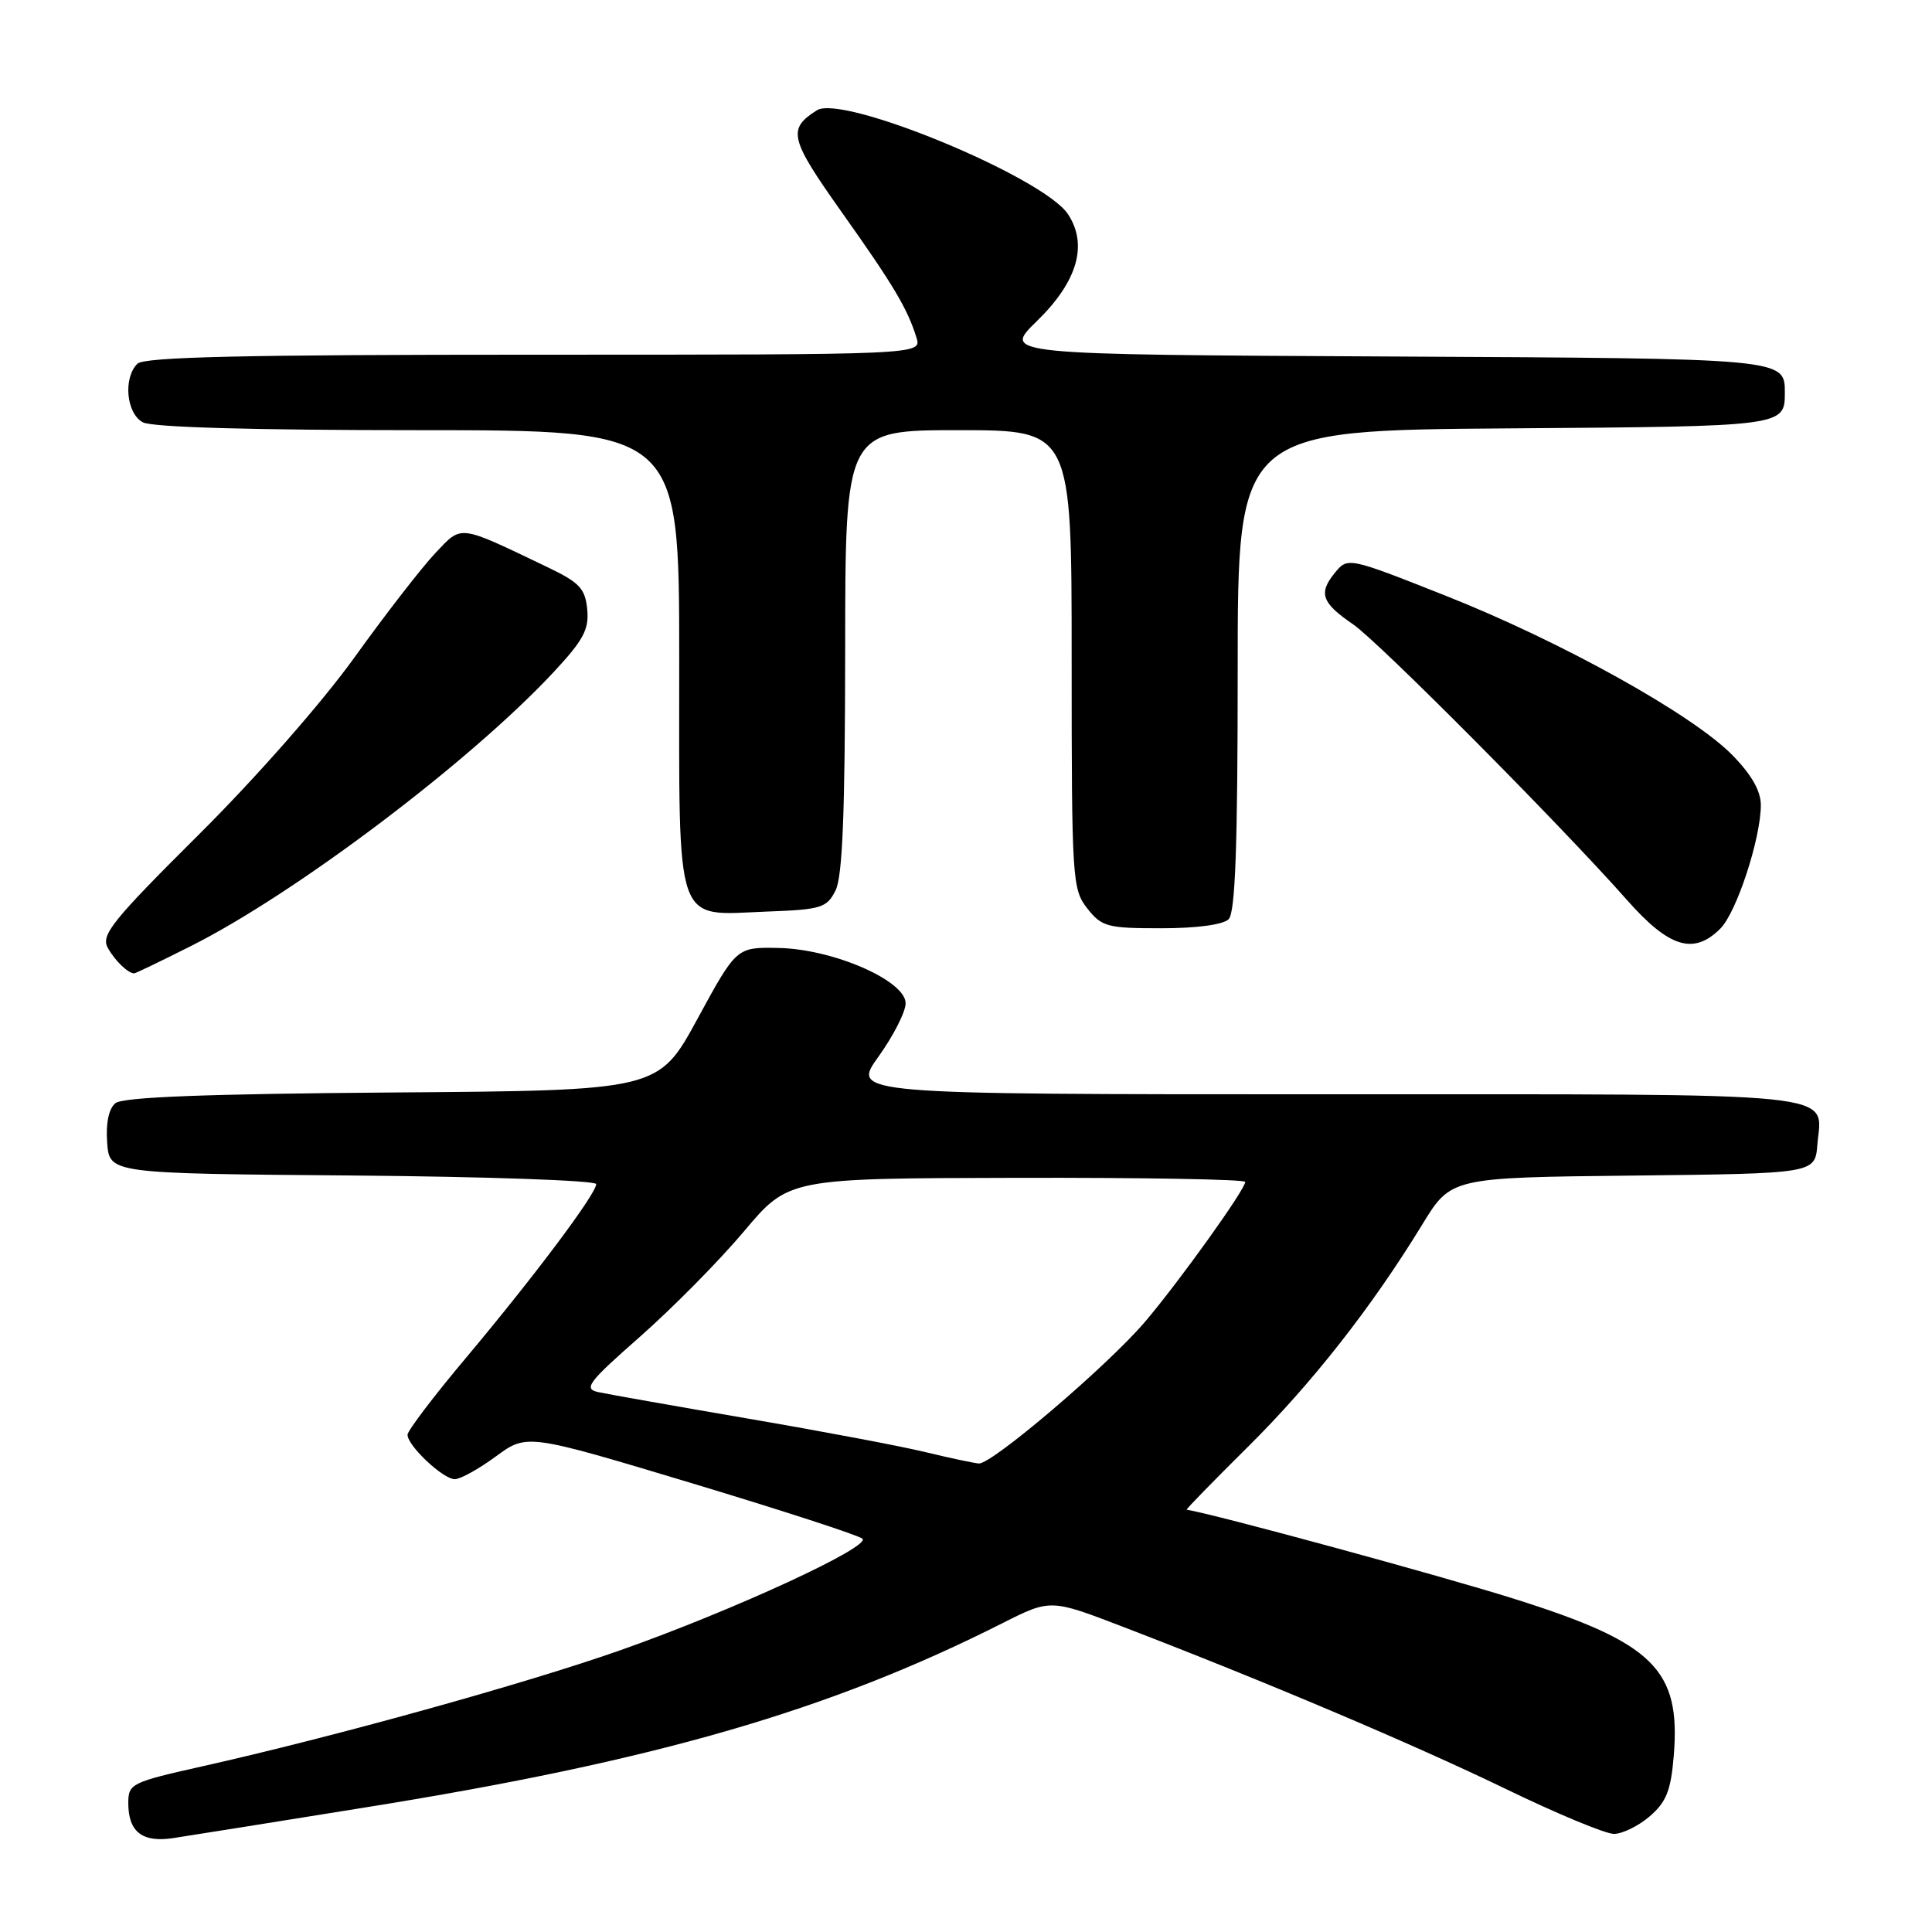 <?xml version="1.0" encoding="UTF-8" standalone="no"?>
<!DOCTYPE svg PUBLIC "-//W3C//DTD SVG 1.1//EN" "http://www.w3.org/Graphics/SVG/1.1/DTD/svg11.dtd" >
<svg xmlns="http://www.w3.org/2000/svg" xmlns:xlink="http://www.w3.org/1999/xlink" version="1.1" viewBox="0 0 256 256">
 <g >
 <path fill="currentColor"
d=" M 48.50 239.48 C 86.89 233.32 109.90 226.66 132.85 215.07 C 139.20 211.87 139.20 211.87 148.85 215.58 C 167.60 222.78 187.14 231.06 199.41 236.99 C 206.23 240.30 212.73 243.00 213.85 243.00 C 214.97 243.00 217.11 241.95 218.60 240.67 C 220.79 238.78 221.40 237.27 221.78 232.67 C 222.73 221.22 219.14 217.68 200.69 211.87 C 191.03 208.82 161.01 200.65 157.24 200.04 C 157.10 200.02 160.74 196.29 165.32 191.75 C 173.85 183.29 181.72 173.27 188.45 162.27 C 192.26 156.03 192.26 156.03 216.38 155.77 C 240.50 155.50 240.50 155.50 240.81 151.68 C 241.40 144.57 245.58 145.00 175.78 145.00 C 112.81 145.00 112.81 145.00 116.41 140.00 C 118.38 137.25 120.00 134.07 120.00 132.94 C 120.00 129.94 110.37 125.74 103.14 125.61 C 97.59 125.50 97.59 125.50 92.42 135.00 C 87.25 144.50 87.25 144.50 51.96 144.76 C 27.18 144.95 16.26 145.37 15.29 146.18 C 14.41 146.90 14.01 148.83 14.20 151.41 C 14.50 155.50 14.50 155.50 46.75 155.76 C 64.49 155.91 79.00 156.42 79.00 156.90 C 79.00 158.19 70.78 169.15 61.83 179.82 C 57.52 184.94 54.00 189.58 54.00 190.11 C 54.00 191.57 58.71 196.00 60.26 196.00 C 61.00 196.00 63.45 194.64 65.71 192.98 C 69.82 189.96 69.82 189.96 91.66 196.53 C 103.67 200.15 113.85 203.46 114.28 203.89 C 115.38 204.98 97.04 213.43 82.27 218.64 C 69.70 223.07 44.37 230.11 26.75 234.06 C 17.39 236.16 17.00 236.35 17.00 238.92 C 17.00 242.75 18.87 244.19 23.00 243.55 C 24.92 243.26 36.40 241.43 48.50 239.48 Z  M 25.27 125.37 C 39.12 118.42 62.26 100.95 73.31 89.11 C 77.31 84.82 78.07 83.41 77.81 80.74 C 77.54 77.97 76.79 77.18 72.50 75.13 C 60.62 69.45 61.26 69.52 57.69 73.28 C 55.94 75.13 51.12 81.33 47.00 87.07 C 42.65 93.12 33.98 102.99 26.36 110.57 C 14.90 121.97 13.35 123.89 14.27 125.57 C 15.19 127.25 16.92 128.94 17.77 128.98 C 17.93 128.99 21.30 127.37 25.27 125.37 Z  M 227.96 123.04 C 230.10 120.90 233.30 111.15 233.32 106.71 C 233.33 104.83 232.11 102.68 229.58 100.09 C 224.34 94.71 206.88 85.00 191.54 78.93 C 178.58 73.80 178.58 73.80 176.84 75.95 C 174.68 78.61 175.14 79.89 179.27 82.71 C 182.68 85.04 206.89 109.41 215.58 119.25 C 221.17 125.58 224.42 126.58 227.96 123.04 Z  M 162.80 121.80 C 163.68 120.92 164.00 112.20 164.00 88.81 C 164.00 57.02 164.00 57.02 200.25 56.76 C 236.50 56.50 236.50 56.50 236.50 52.00 C 236.50 47.50 236.50 47.50 184.67 47.24 C 132.84 46.98 132.84 46.98 137.35 42.59 C 142.76 37.34 144.19 32.46 141.52 28.39 C 138.32 23.50 111.66 12.46 108.25 14.61 C 104.31 17.10 104.62 18.35 111.48 28.04 C 118.42 37.82 120.25 40.90 121.44 44.75 C 122.13 47.00 122.13 47.00 70.77 47.00 C 32.15 47.00 19.10 47.30 18.20 48.20 C 16.30 50.10 16.74 54.79 18.93 55.96 C 20.16 56.62 33.52 57.00 55.43 57.00 C 90.00 57.00 90.00 57.00 90.00 87.35 C 90.00 123.43 89.25 121.26 101.60 120.79 C 108.83 120.52 109.55 120.30 110.71 118.00 C 111.64 116.16 111.97 107.78 111.99 86.25 C 112.00 57.00 112.00 57.00 127.00 57.00 C 142.00 57.00 142.00 57.00 142.00 87.37 C 142.00 116.57 142.08 117.83 144.07 120.37 C 145.99 122.81 146.72 123.00 153.87 123.00 C 158.55 123.00 162.07 122.53 162.80 121.80 Z  M 122.61 192.41 C 119.37 191.62 108.80 189.63 99.11 187.97 C 89.43 186.31 80.49 184.73 79.26 184.46 C 77.28 184.02 77.92 183.17 84.86 177.07 C 89.16 173.27 95.35 167.01 98.59 163.15 C 104.50 156.13 104.50 156.13 134.75 156.07 C 151.39 156.03 165.00 156.27 165.00 156.61 C 165.00 157.61 156.19 169.90 151.69 175.18 C 146.74 180.98 131.42 194.04 129.70 193.92 C 129.04 193.87 125.85 193.19 122.61 192.41 Z "/>
</g>
</svg>
